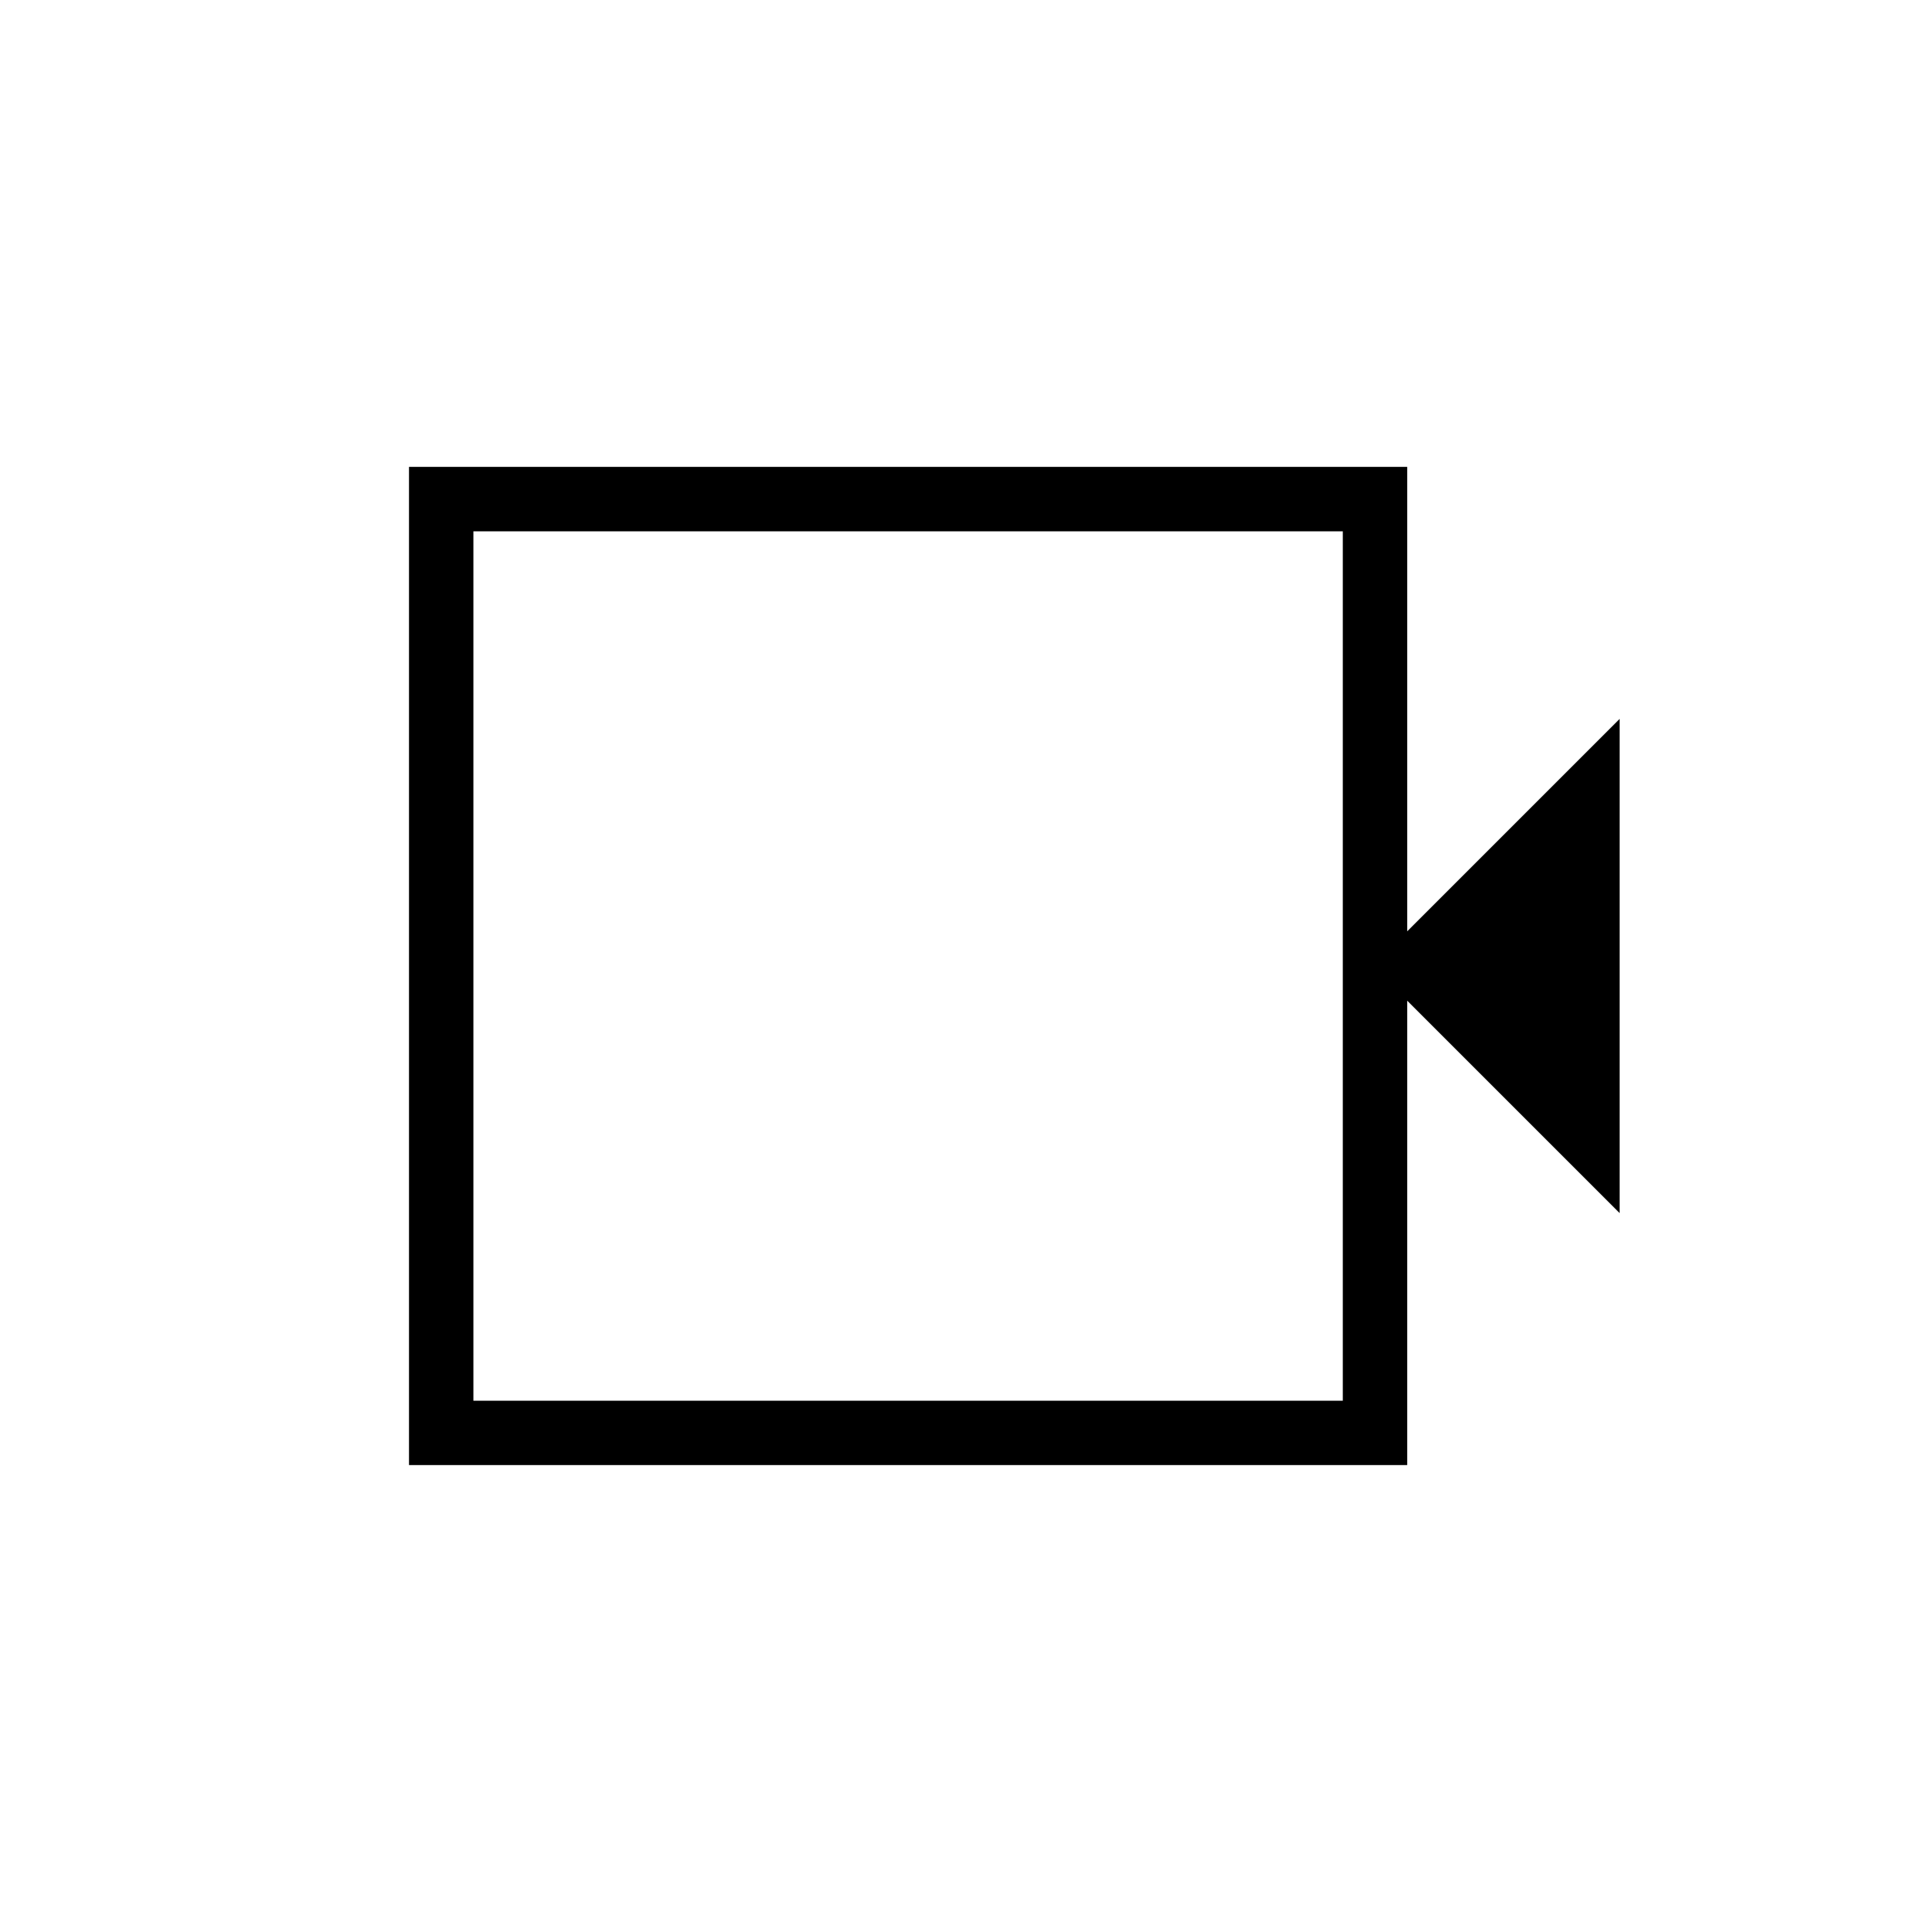 <svg xmlns="http://www.w3.org/2000/svg" height="20" viewBox="0 -960 960 960" width="20"><path d="M203.23-232v-496h496v230.77l105.54-105.54v245.54L699.23-462.77V-232h-496Zm32-32h432v-432h-432v432Zm0 0v-432 432Z"/></svg>